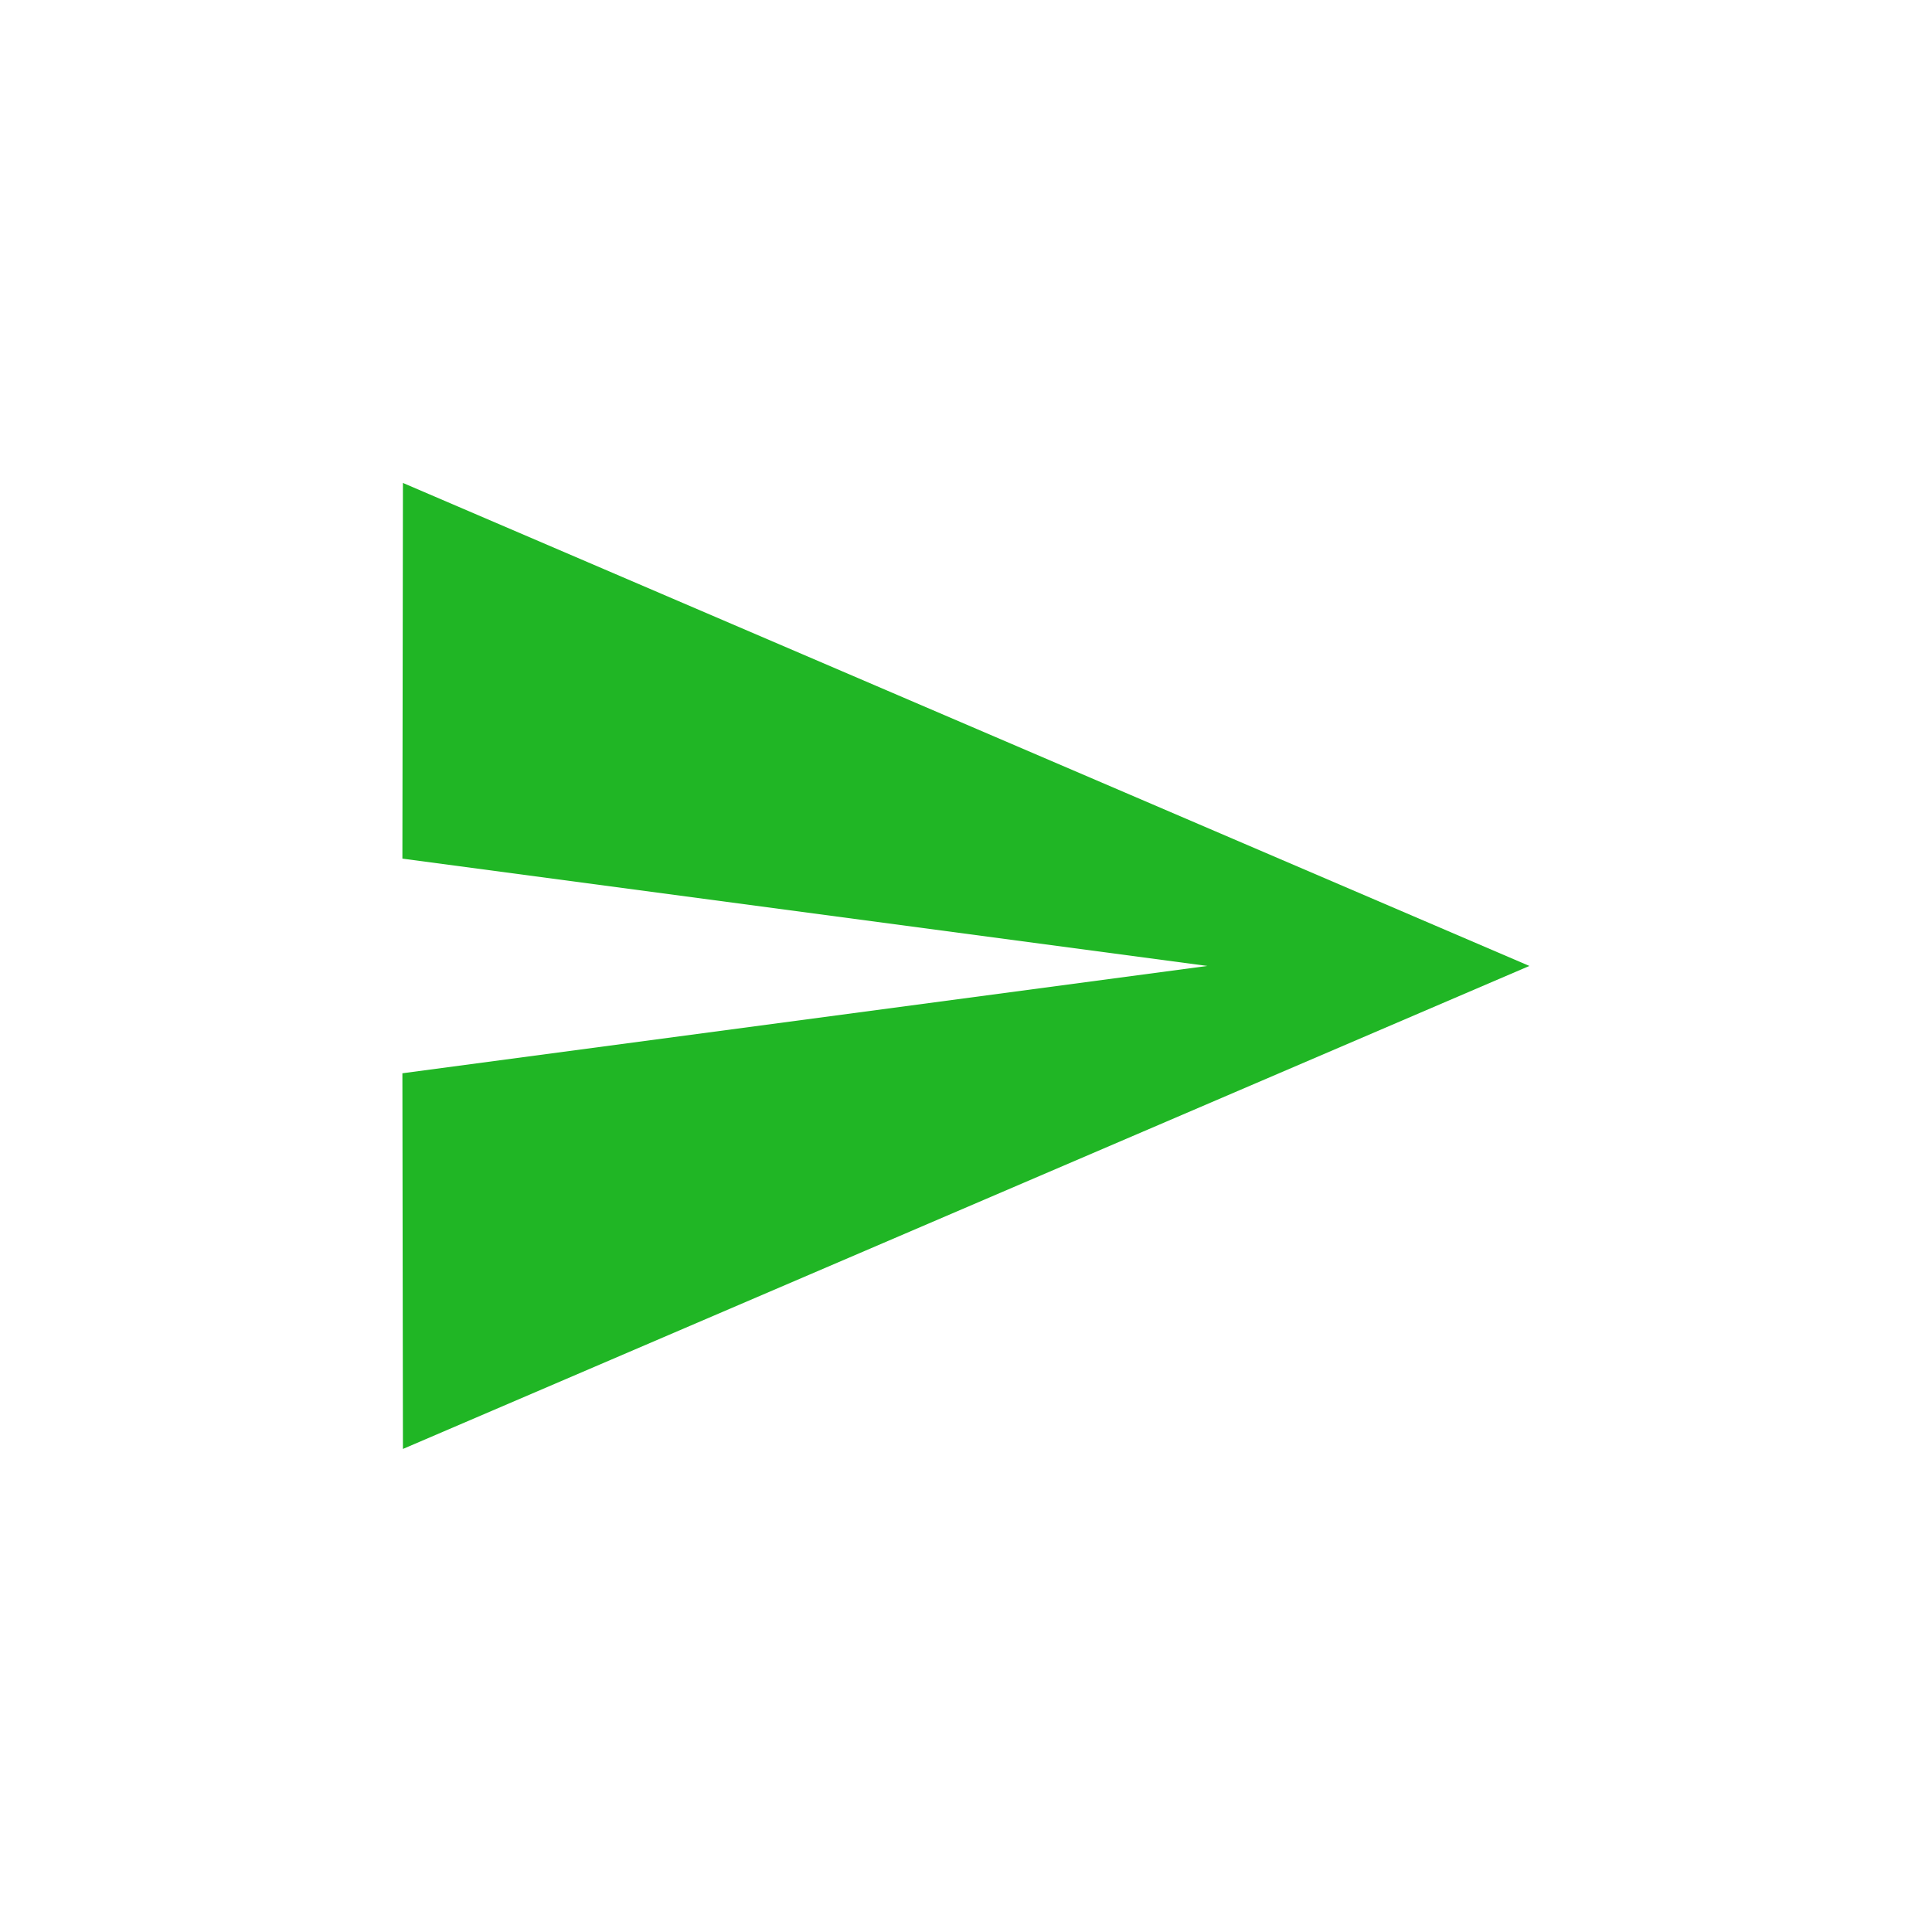<svg xmlns="http://www.w3.org/2000/svg" width="144" height="144" viewBox="0 0 144 144" fill="none">
    <g clip-path="url(#clip0_2047_2445)">
        <path d="M30.032 107.996L113.992 71.996L30.032 35.996L29.992 63.996L89.992 71.996L29.992 79.996L30.032 107.996Z" fill="#20B625"/>
    </g>
    <defs>
        <clipPath id="clip0_2047_2445">
            <rect width="144" height="144" fill="white" transform="translate(-0.008)"/>
        </clipPath>
    </defs>
</svg>